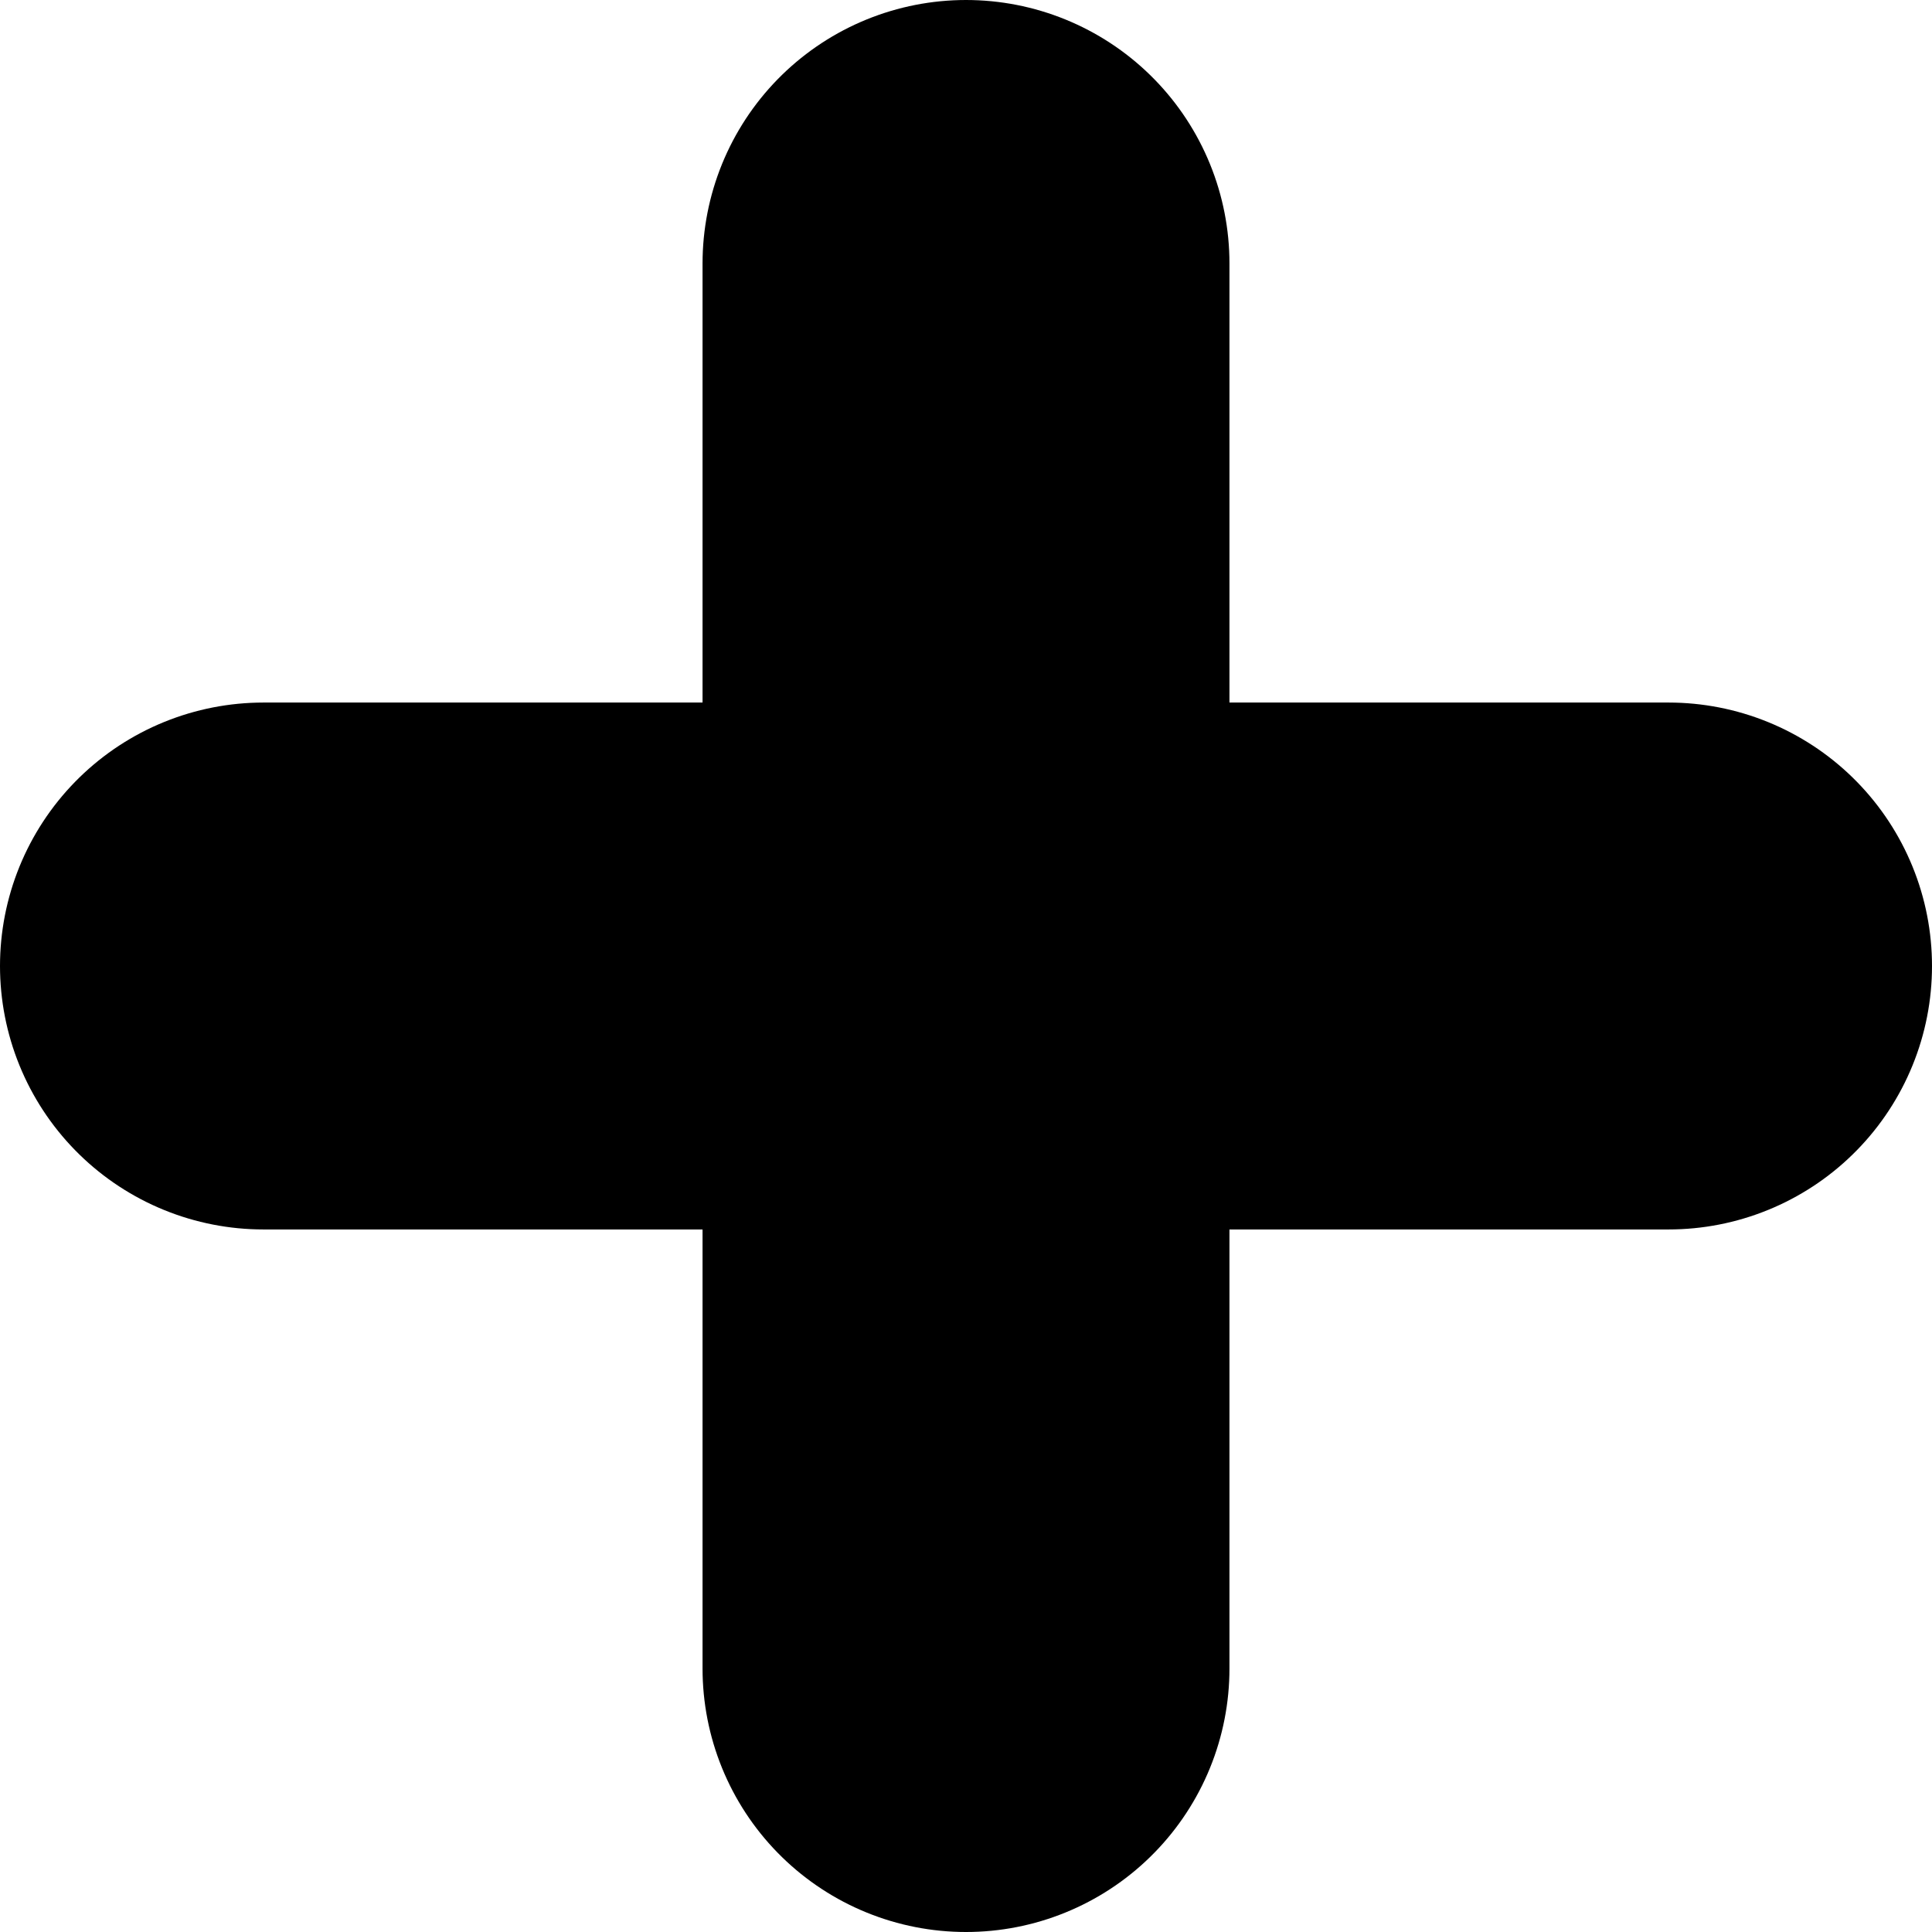 <svg id="Layer_1" data-name="Layer 1" xmlns="http://www.w3.org/2000/svg" viewBox="0 0 11 11"><defs><style>.cls-1{fill:none;stroke:#000;stroke-linecap:round;stroke-miterlimit:10;stroke-width:3px;}</style></defs><title>mini-sparkle-1</title><line class="cls-1" x1="5.5" y1="1.5" x2="5.5" y2="9.5"/><line class="cls-1" x1="1.5" y1="5.5" x2="9.5" y2="5.5"/></svg>